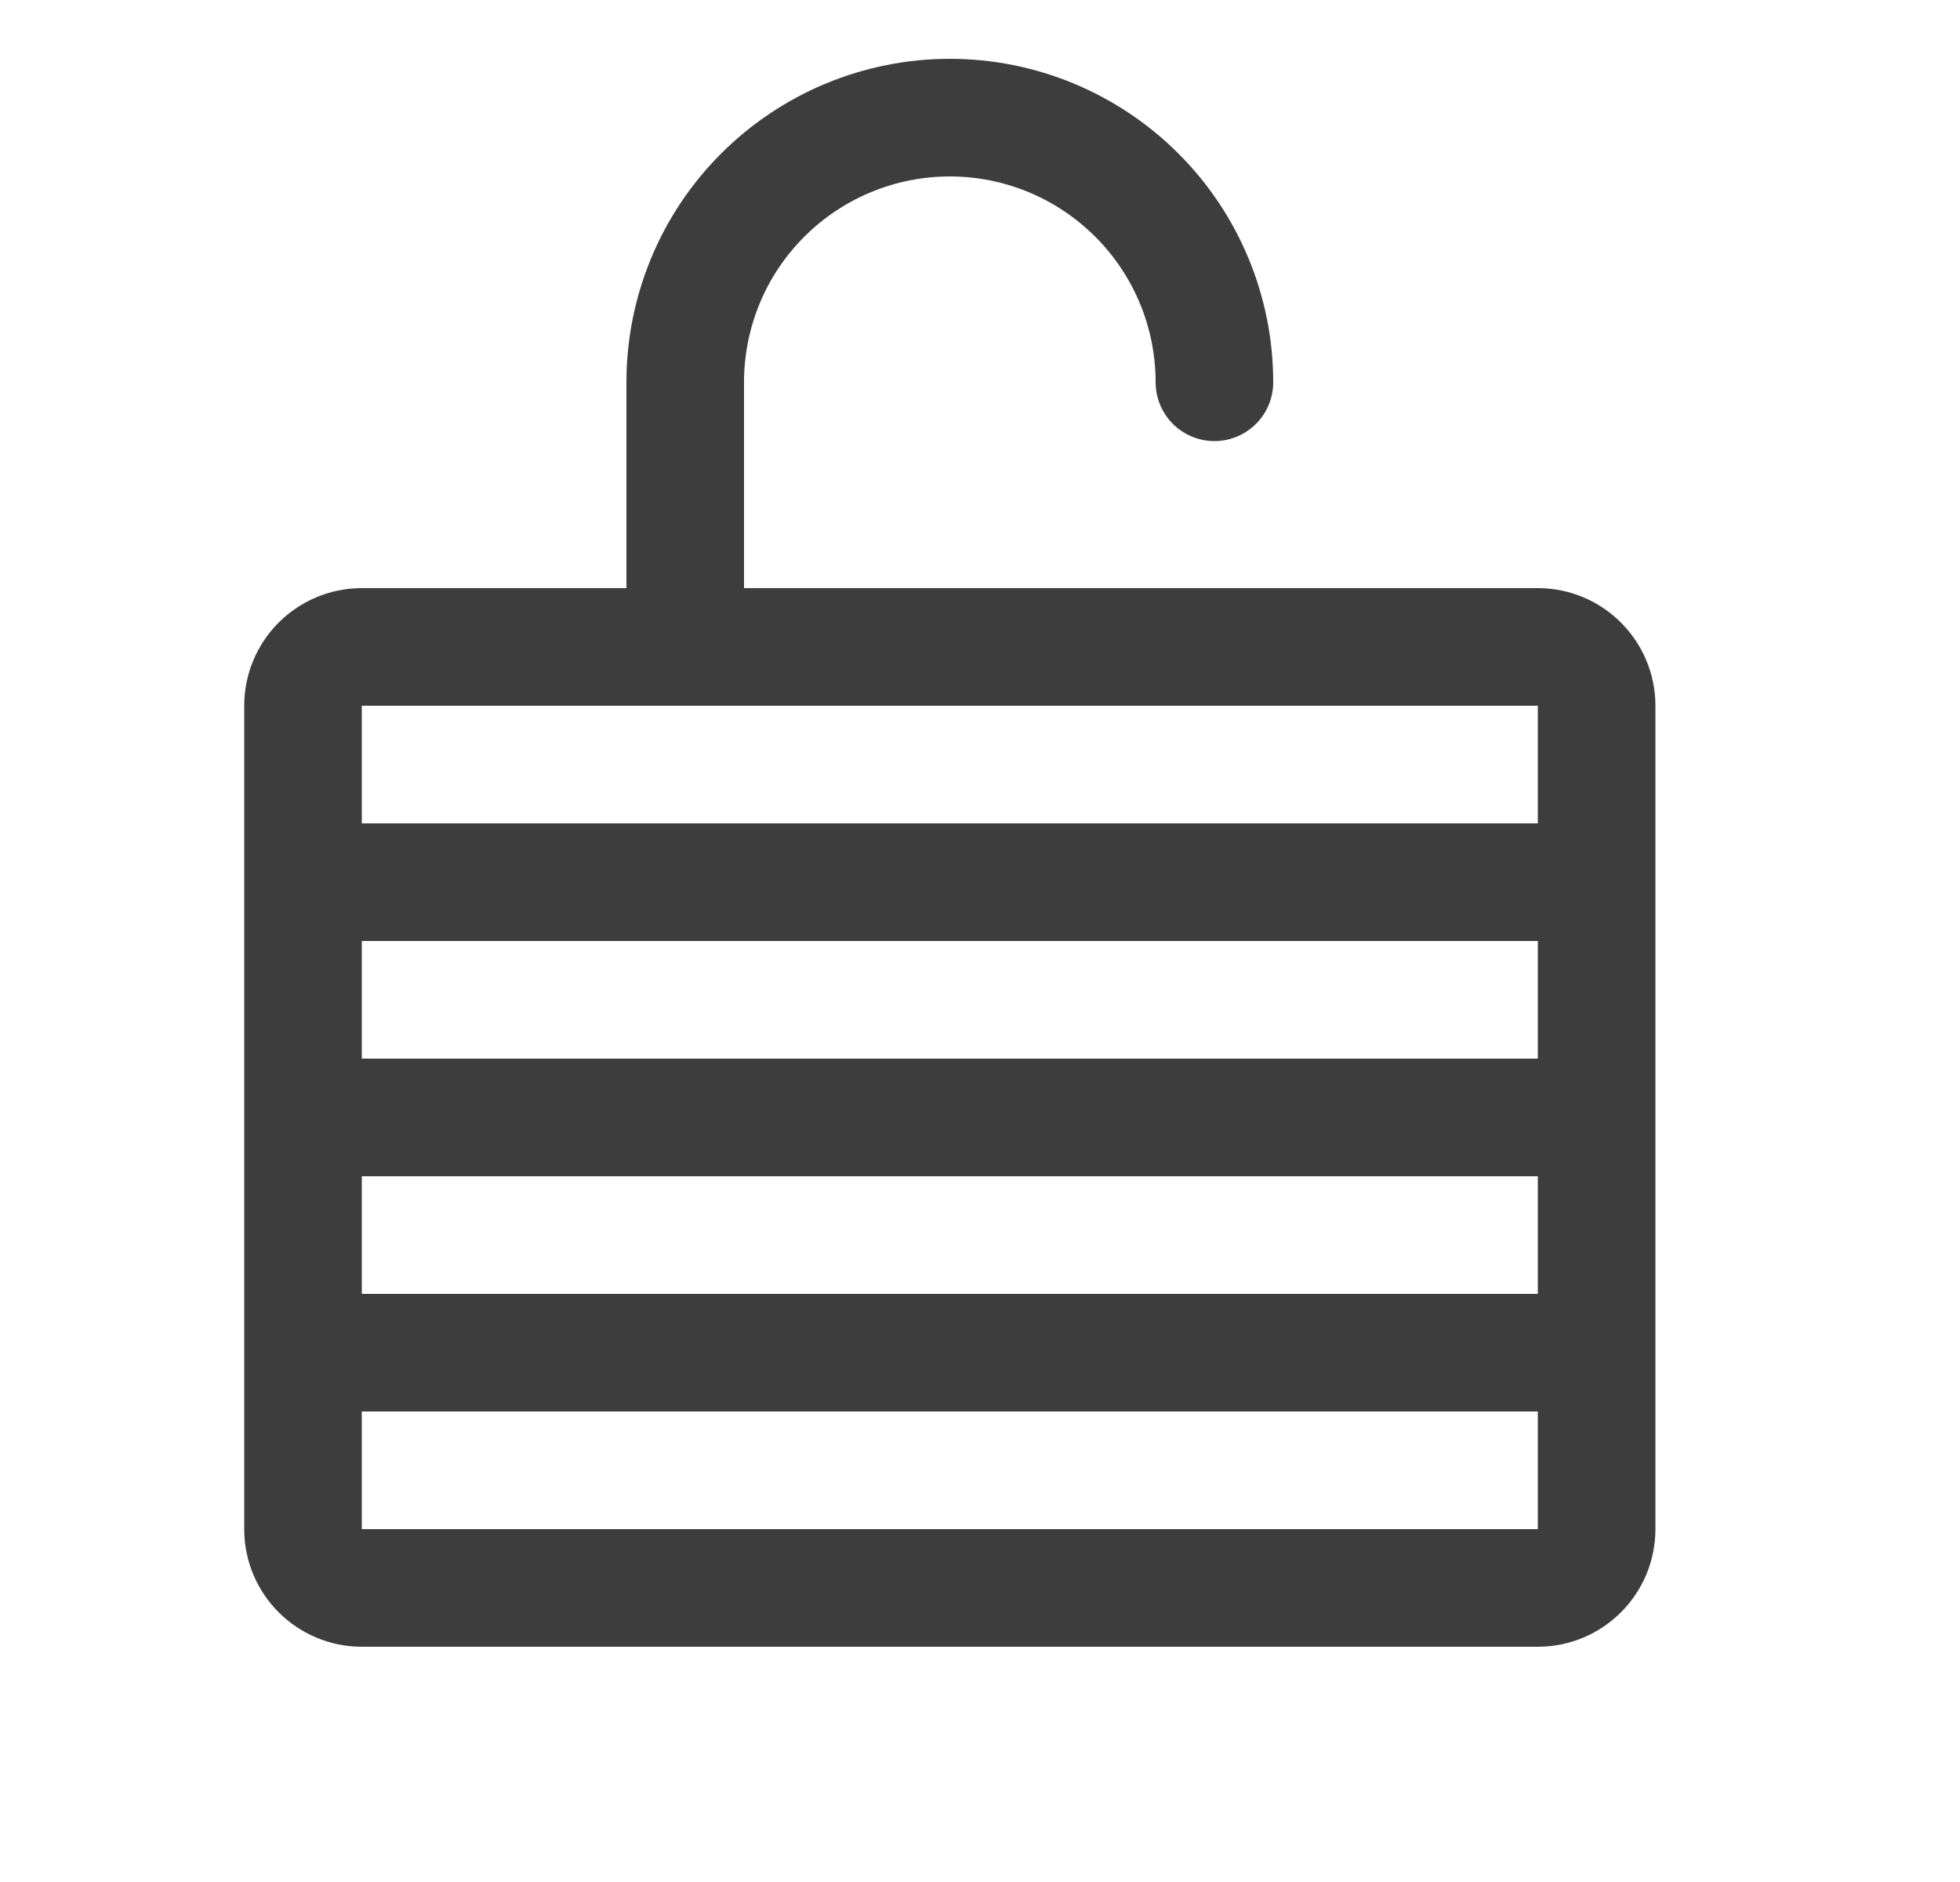 <svg width="25" height="24" viewBox="0 0 25 24" fill="none" xmlns="http://www.w3.org/2000/svg">
<path d="M3.865 11.25H20.365M3.865 14.25H20.365M3.865 17.25H20.365M8.74 8.25V4.875C8.74 3.98 9.095 3.121 9.728 2.489C10.361 1.856 11.22 1.5 12.115 1.5C13.01 1.5 13.868 1.856 14.501 2.489C15.134 3.121 15.49 3.98 15.49 4.875M4.615 8.25H19.615C20.029 8.25 20.365 8.586 20.365 9V19.5C20.365 19.914 20.029 20.25 19.615 20.25H4.615C4.201 20.25 3.865 19.914 3.865 19.5V9C3.865 8.586 4.201 8.25 4.615 8.25Z" stroke="#3D3D3D" stroke-width="1.5" stroke-linecap="round" stroke-linejoin="round"/>
</svg>
